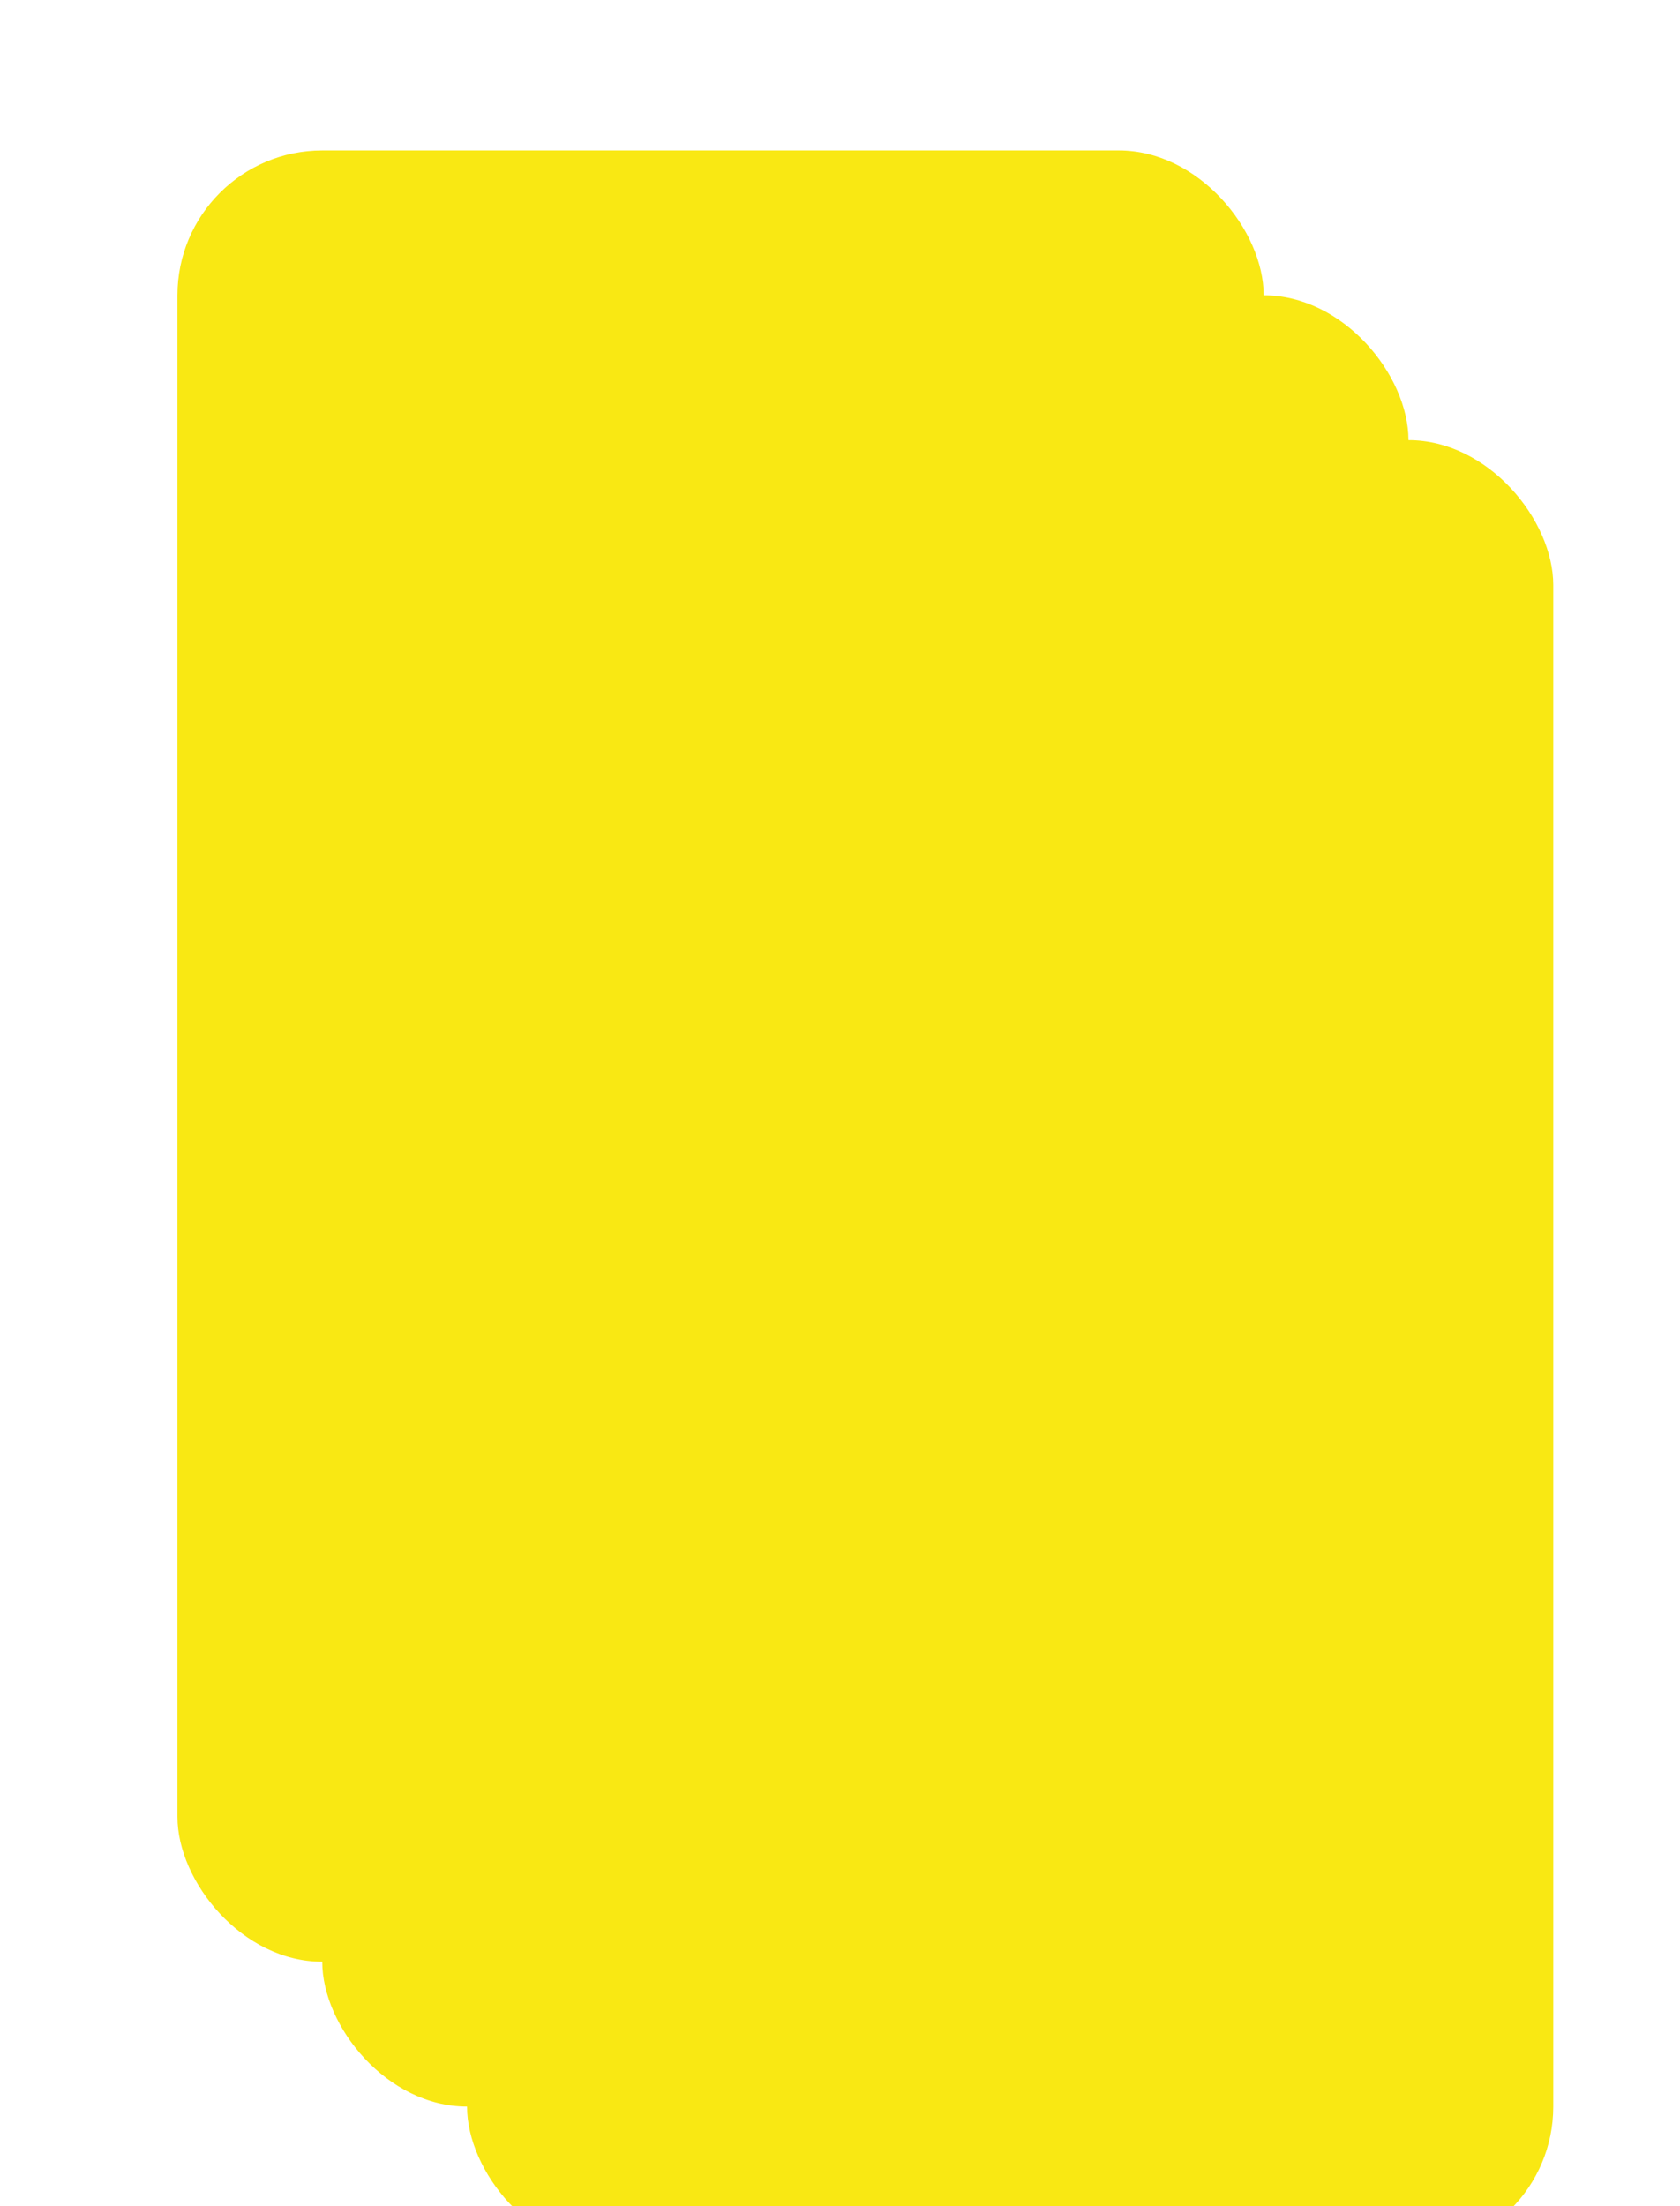 <svg width="16" height="21" viewBox="0 0 16 21" fill="none" xmlns="http://www.w3.org/2000/svg">
<g filter="url(#filter0_d_47_5923)">
<rect x="3.758" y="3.5" width="10.345" height="17.241" rx="1.379" fill="#F9E813"/>
</g>
<g filter="url(#filter1_d_47_5923)">
<rect x="2.379" y="2.121" width="10.345" height="17.241" rx="1.379" fill="#F9E813"/>
</g>
<g filter="url(#filter2_d_47_5923)">
<rect x="1" y="0.742" width="10.345" height="17.241" rx="1.379" fill="#F9E813"/>
</g>
<defs>
<filter id="filter0_d_47_5923" x="3.351" y="3.093" width="12.538" height="19.434" filterUnits="userSpaceOnUse" color-interpolation-filters="sRGB">
<feFlood flood-opacity="0" result="BackgroundImageFix"/>
<feColorMatrix in="SourceAlpha" type="matrix" values="0 0 0 0 0 0 0 0 0 0 0 0 0 0 0 0 0 0 127 0" result="hardAlpha"/>
<feOffset dx="0.69" dy="0.69"/>
<feGaussianBlur stdDeviation="0.548"/>
<feComposite in2="hardAlpha" operator="out"/>
<feColorMatrix type="matrix" values="0 0 0 0 0 0 0 0 0 0 0 0 0 0 0 0 0 0 0.17 0"/>
<feBlend mode="normal" in2="BackgroundImageFix" result="effect1_dropShadow_47_5923"/>
<feBlend mode="normal" in="SourceGraphic" in2="effect1_dropShadow_47_5923" result="shape"/>
</filter>
<filter id="filter1_d_47_5923" x="1.972" y="1.714" width="12.538" height="19.434" filterUnits="userSpaceOnUse" color-interpolation-filters="sRGB">
<feFlood flood-opacity="0" result="BackgroundImageFix"/>
<feColorMatrix in="SourceAlpha" type="matrix" values="0 0 0 0 0 0 0 0 0 0 0 0 0 0 0 0 0 0 127 0" result="hardAlpha"/>
<feOffset dx="0.69" dy="0.69"/>
<feGaussianBlur stdDeviation="0.548"/>
<feComposite in2="hardAlpha" operator="out"/>
<feColorMatrix type="matrix" values="0 0 0 0 0 0 0 0 0 0 0 0 0 0 0 0 0 0 0.17 0"/>
<feBlend mode="normal" in2="BackgroundImageFix" result="effect1_dropShadow_47_5923"/>
<feBlend mode="normal" in="SourceGraphic" in2="effect1_dropShadow_47_5923" result="shape"/>
</filter>
<filter id="filter2_d_47_5923" x="0.593" y="0.335" width="12.538" height="19.434" filterUnits="userSpaceOnUse" color-interpolation-filters="sRGB">
<feFlood flood-opacity="0" result="BackgroundImageFix"/>
<feColorMatrix in="SourceAlpha" type="matrix" values="0 0 0 0 0 0 0 0 0 0 0 0 0 0 0 0 0 0 127 0" result="hardAlpha"/>
<feOffset dx="0.69" dy="0.69"/>
<feGaussianBlur stdDeviation="0.548"/>
<feComposite in2="hardAlpha" operator="out"/>
<feColorMatrix type="matrix" values="0 0 0 0 0 0 0 0 0 0 0 0 0 0 0 0 0 0 0.17 0"/>
<feBlend mode="normal" in2="BackgroundImageFix" result="effect1_dropShadow_47_5923"/>
<feBlend mode="normal" in="SourceGraphic" in2="effect1_dropShadow_47_5923" result="shape"/>
</filter>
</defs>
</svg>
